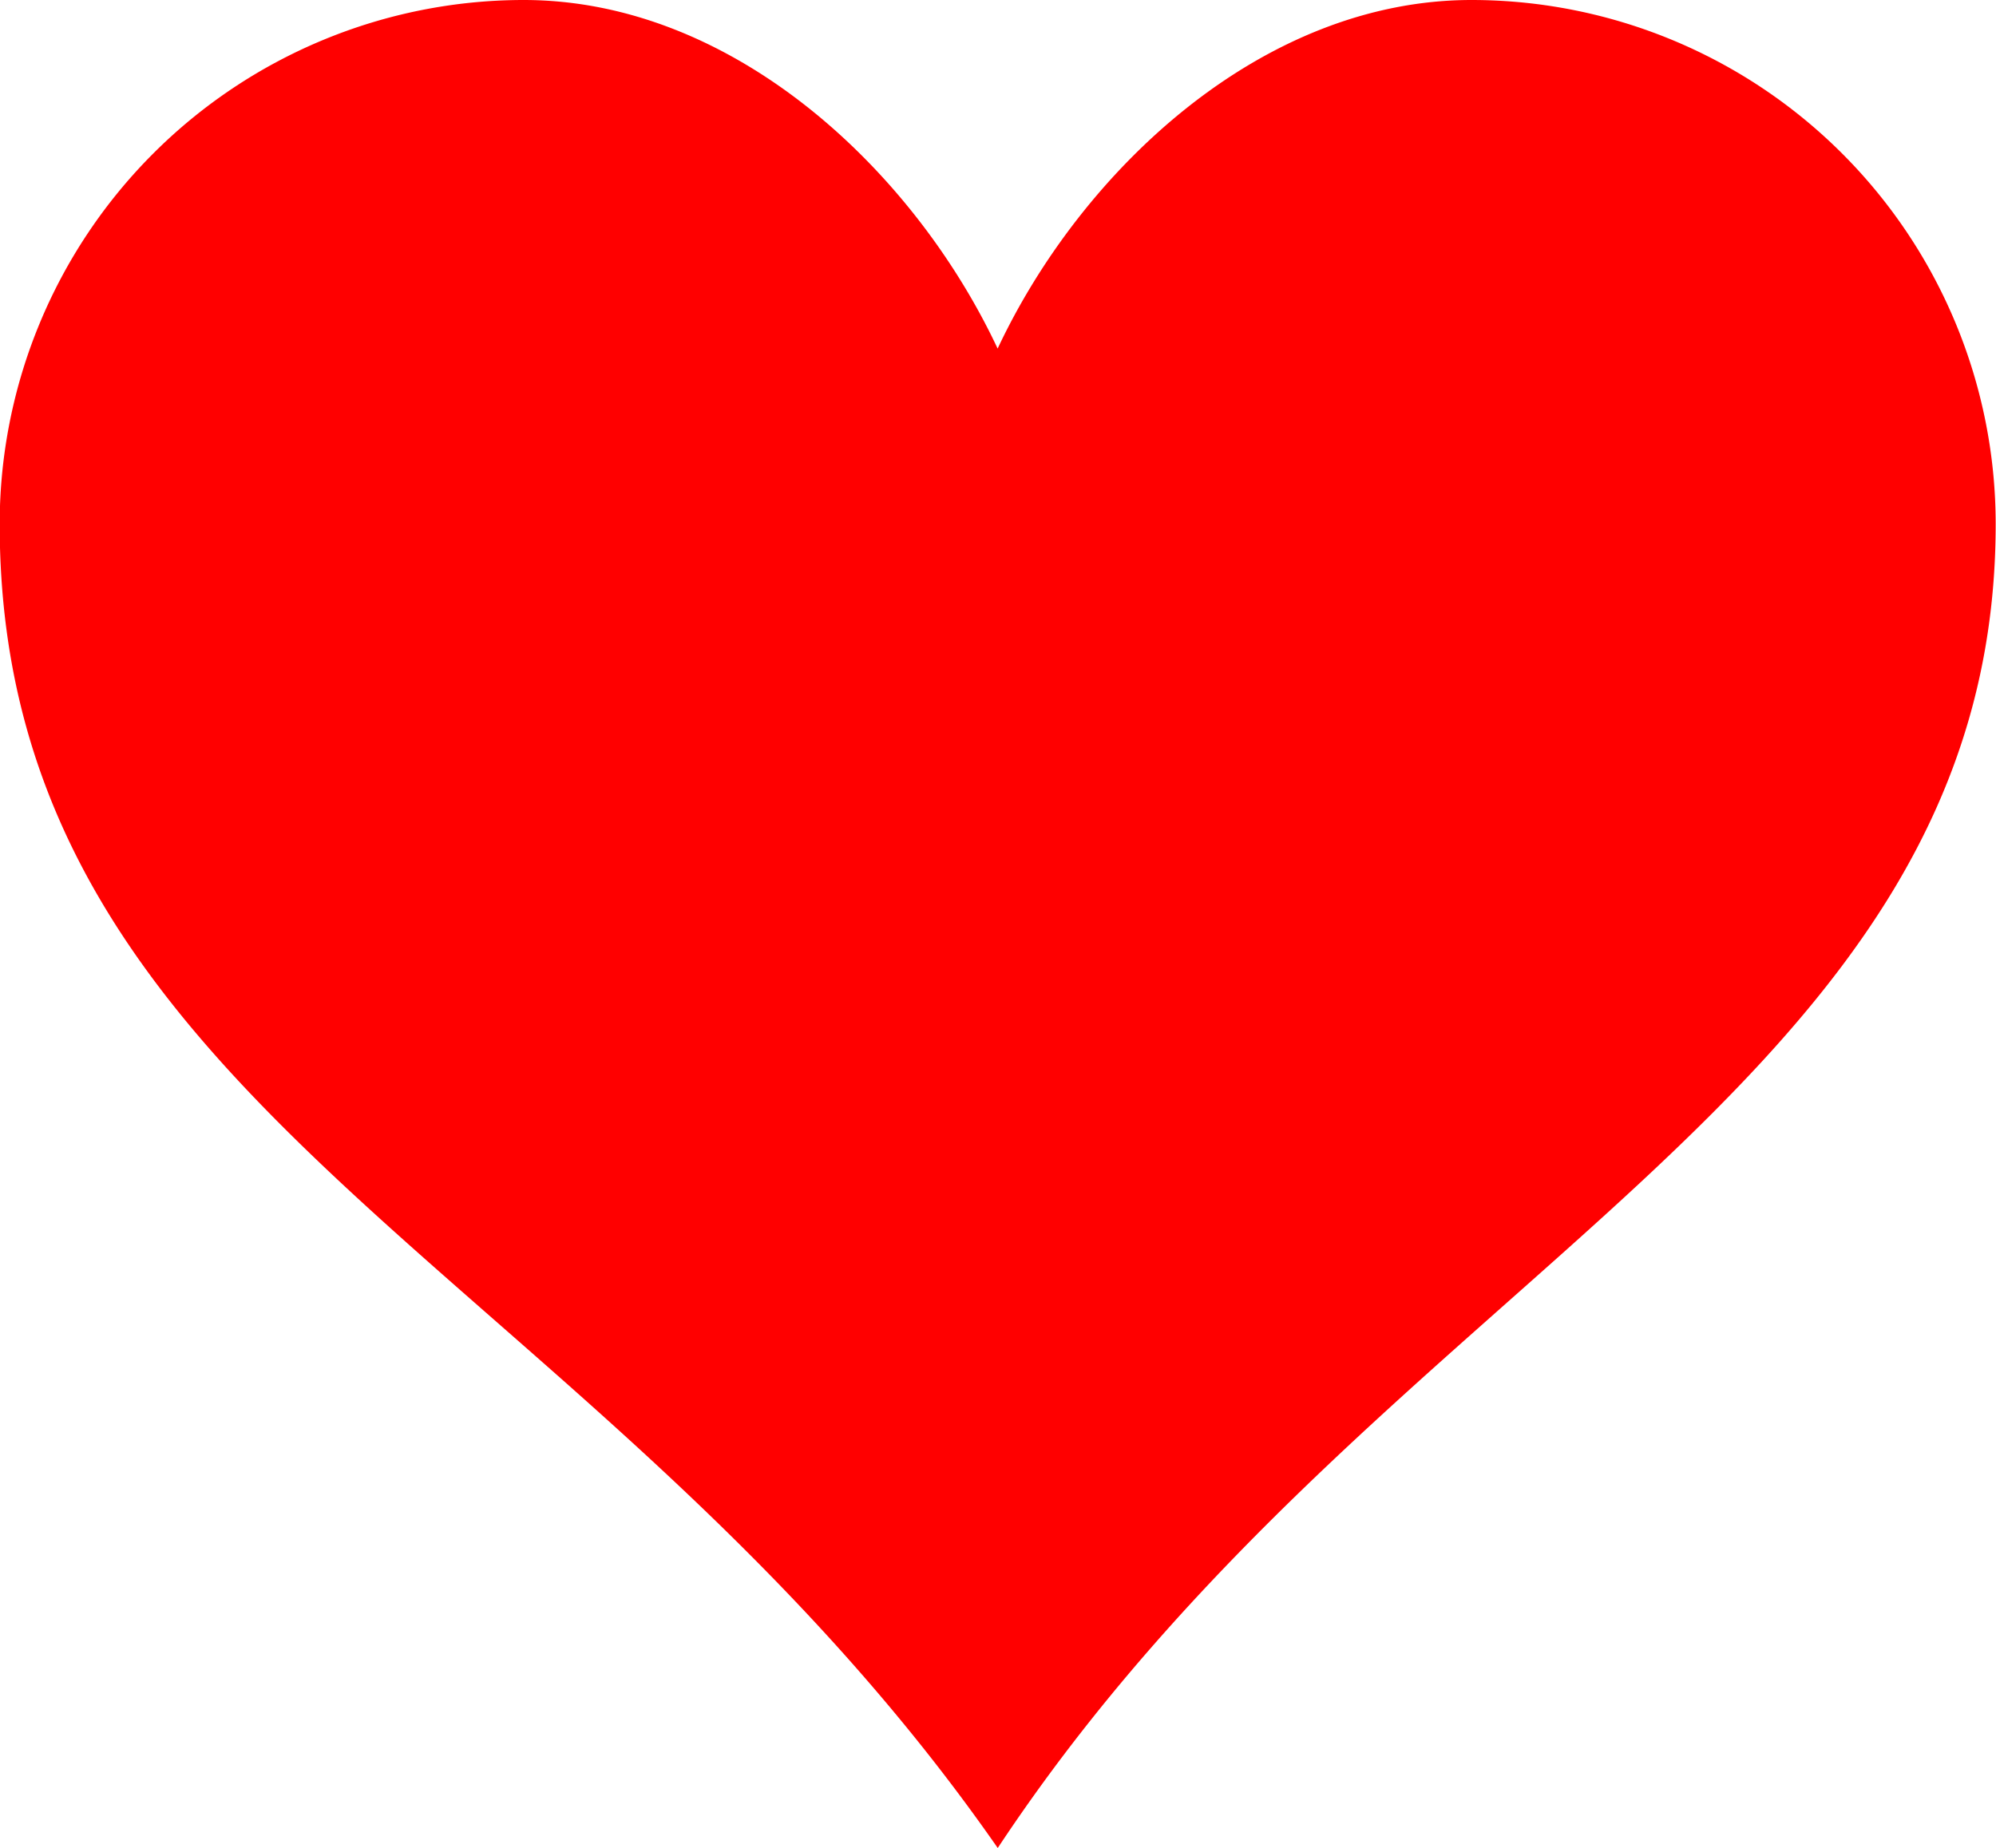 <svg xmlns="http://www.w3.org/2000/svg" width="18.893" height="17.495" viewBox="0 0 18.893 17.495">
  <path id="icon-fav-on" d="M16.5,3.856c-1.986,0-3.695,1.615-4.486,3.3-.792-1.687-2.5-3.3-4.487-3.3a4.962,4.962,0,0,0-4.959,4.96c0,5.569,5.618,7.029,9.447,12.535,3.619-5.472,9.446-7.144,9.446-12.535A4.962,4.962,0,0,0,16.5,3.856Z" transform="translate(-2.571 -3.856)" fill="red"/>
</svg>
